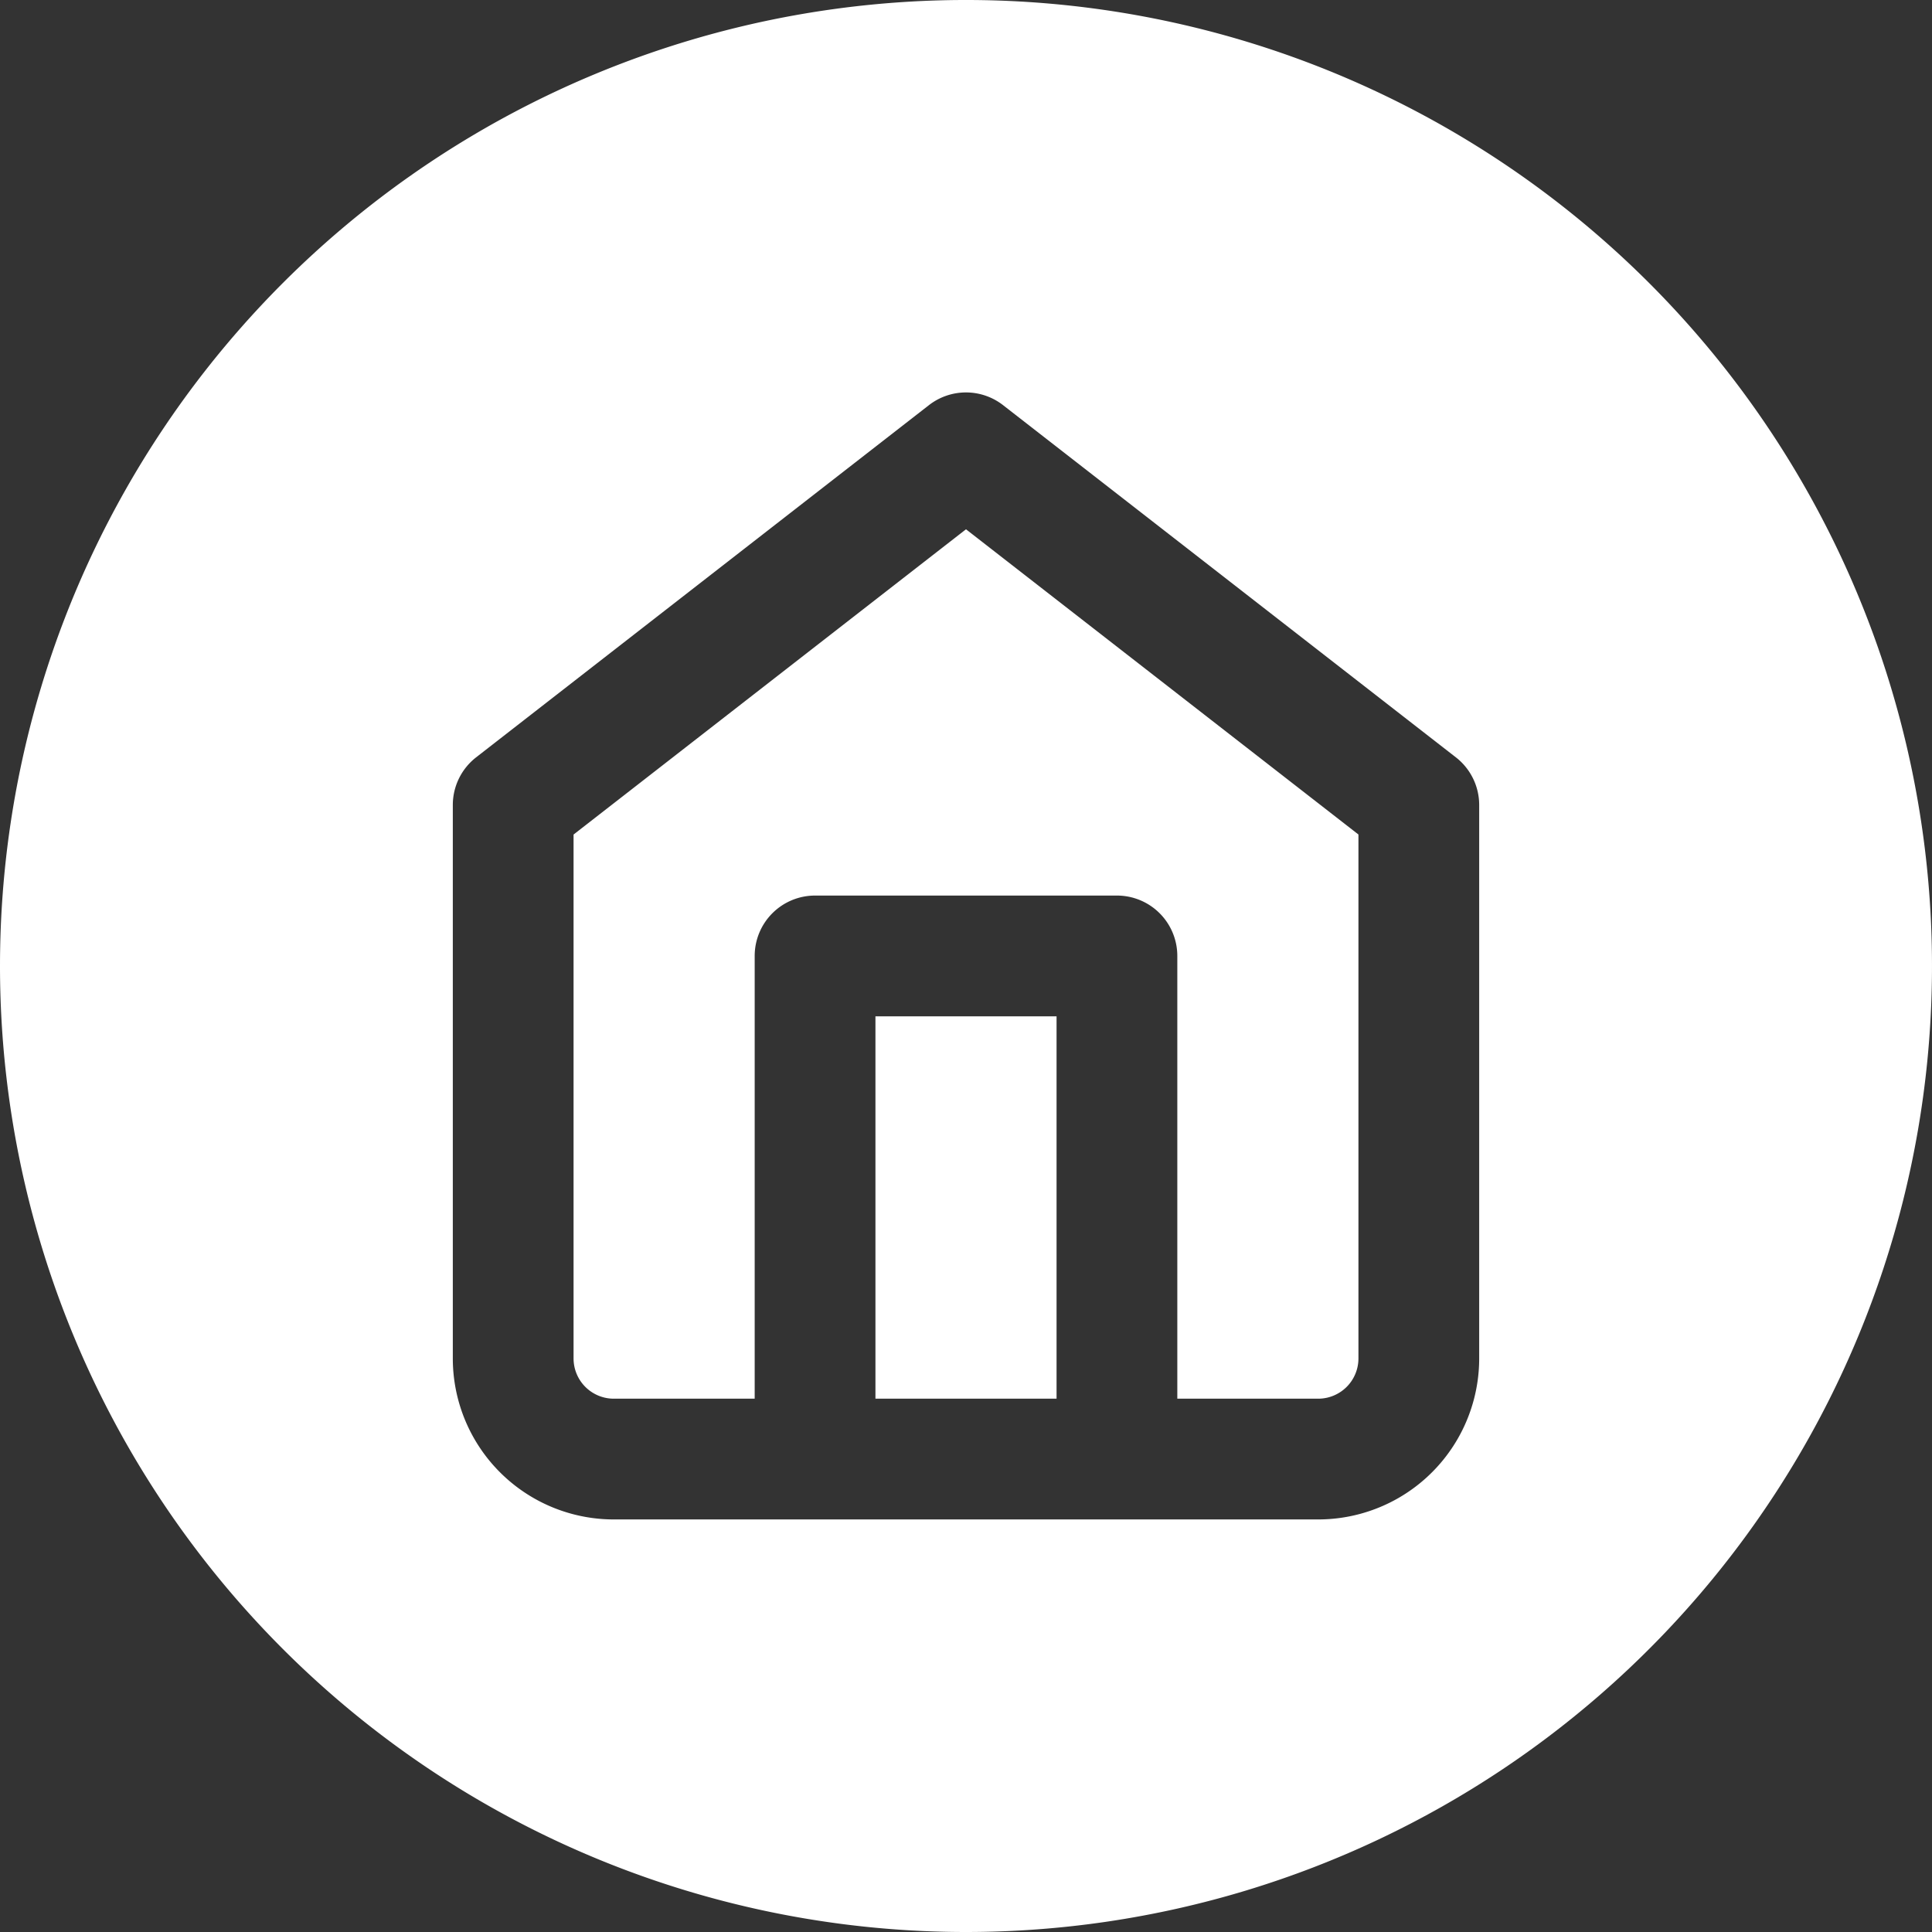 <svg xmlns="http://www.w3.org/2000/svg" width="48" height="48" viewBox="0 0 48 48">
  <rect x="0" y="0" width="48" height="48" fill="#333333" stroke="none"/>
  <path id="back_home" d="M158,48a24,24,0,1,0-24-24A24,24,0,0,0,158,48Zm12.171-29.184-11.25-8.75a1.5,1.5,0,0,0-1.842,0l-11.25,8.75A1.5,1.5,0,0,0,145.25,20V33.75a4,4,0,0,0,4,4h17.5a4,4,0,0,0,4-4V20A1.5,1.5,0,0,0,170.171,18.816ZM148.25,33.75V20.734L158,13.15l9.75,7.583V33.75a1,1,0,0,1-1,1h-3.5v-11a1.5,1.5,0,0,0-1.5-1.5h-7.5a1.5,1.5,0,0,0-1.5,1.5v11h-3.5a1,1,0,0,1-1-1Zm12-8.5v9.5h-4.5v-9.5Z" transform="translate(-134)" fill="#fff" fill-rule="evenodd"/>
</svg>
